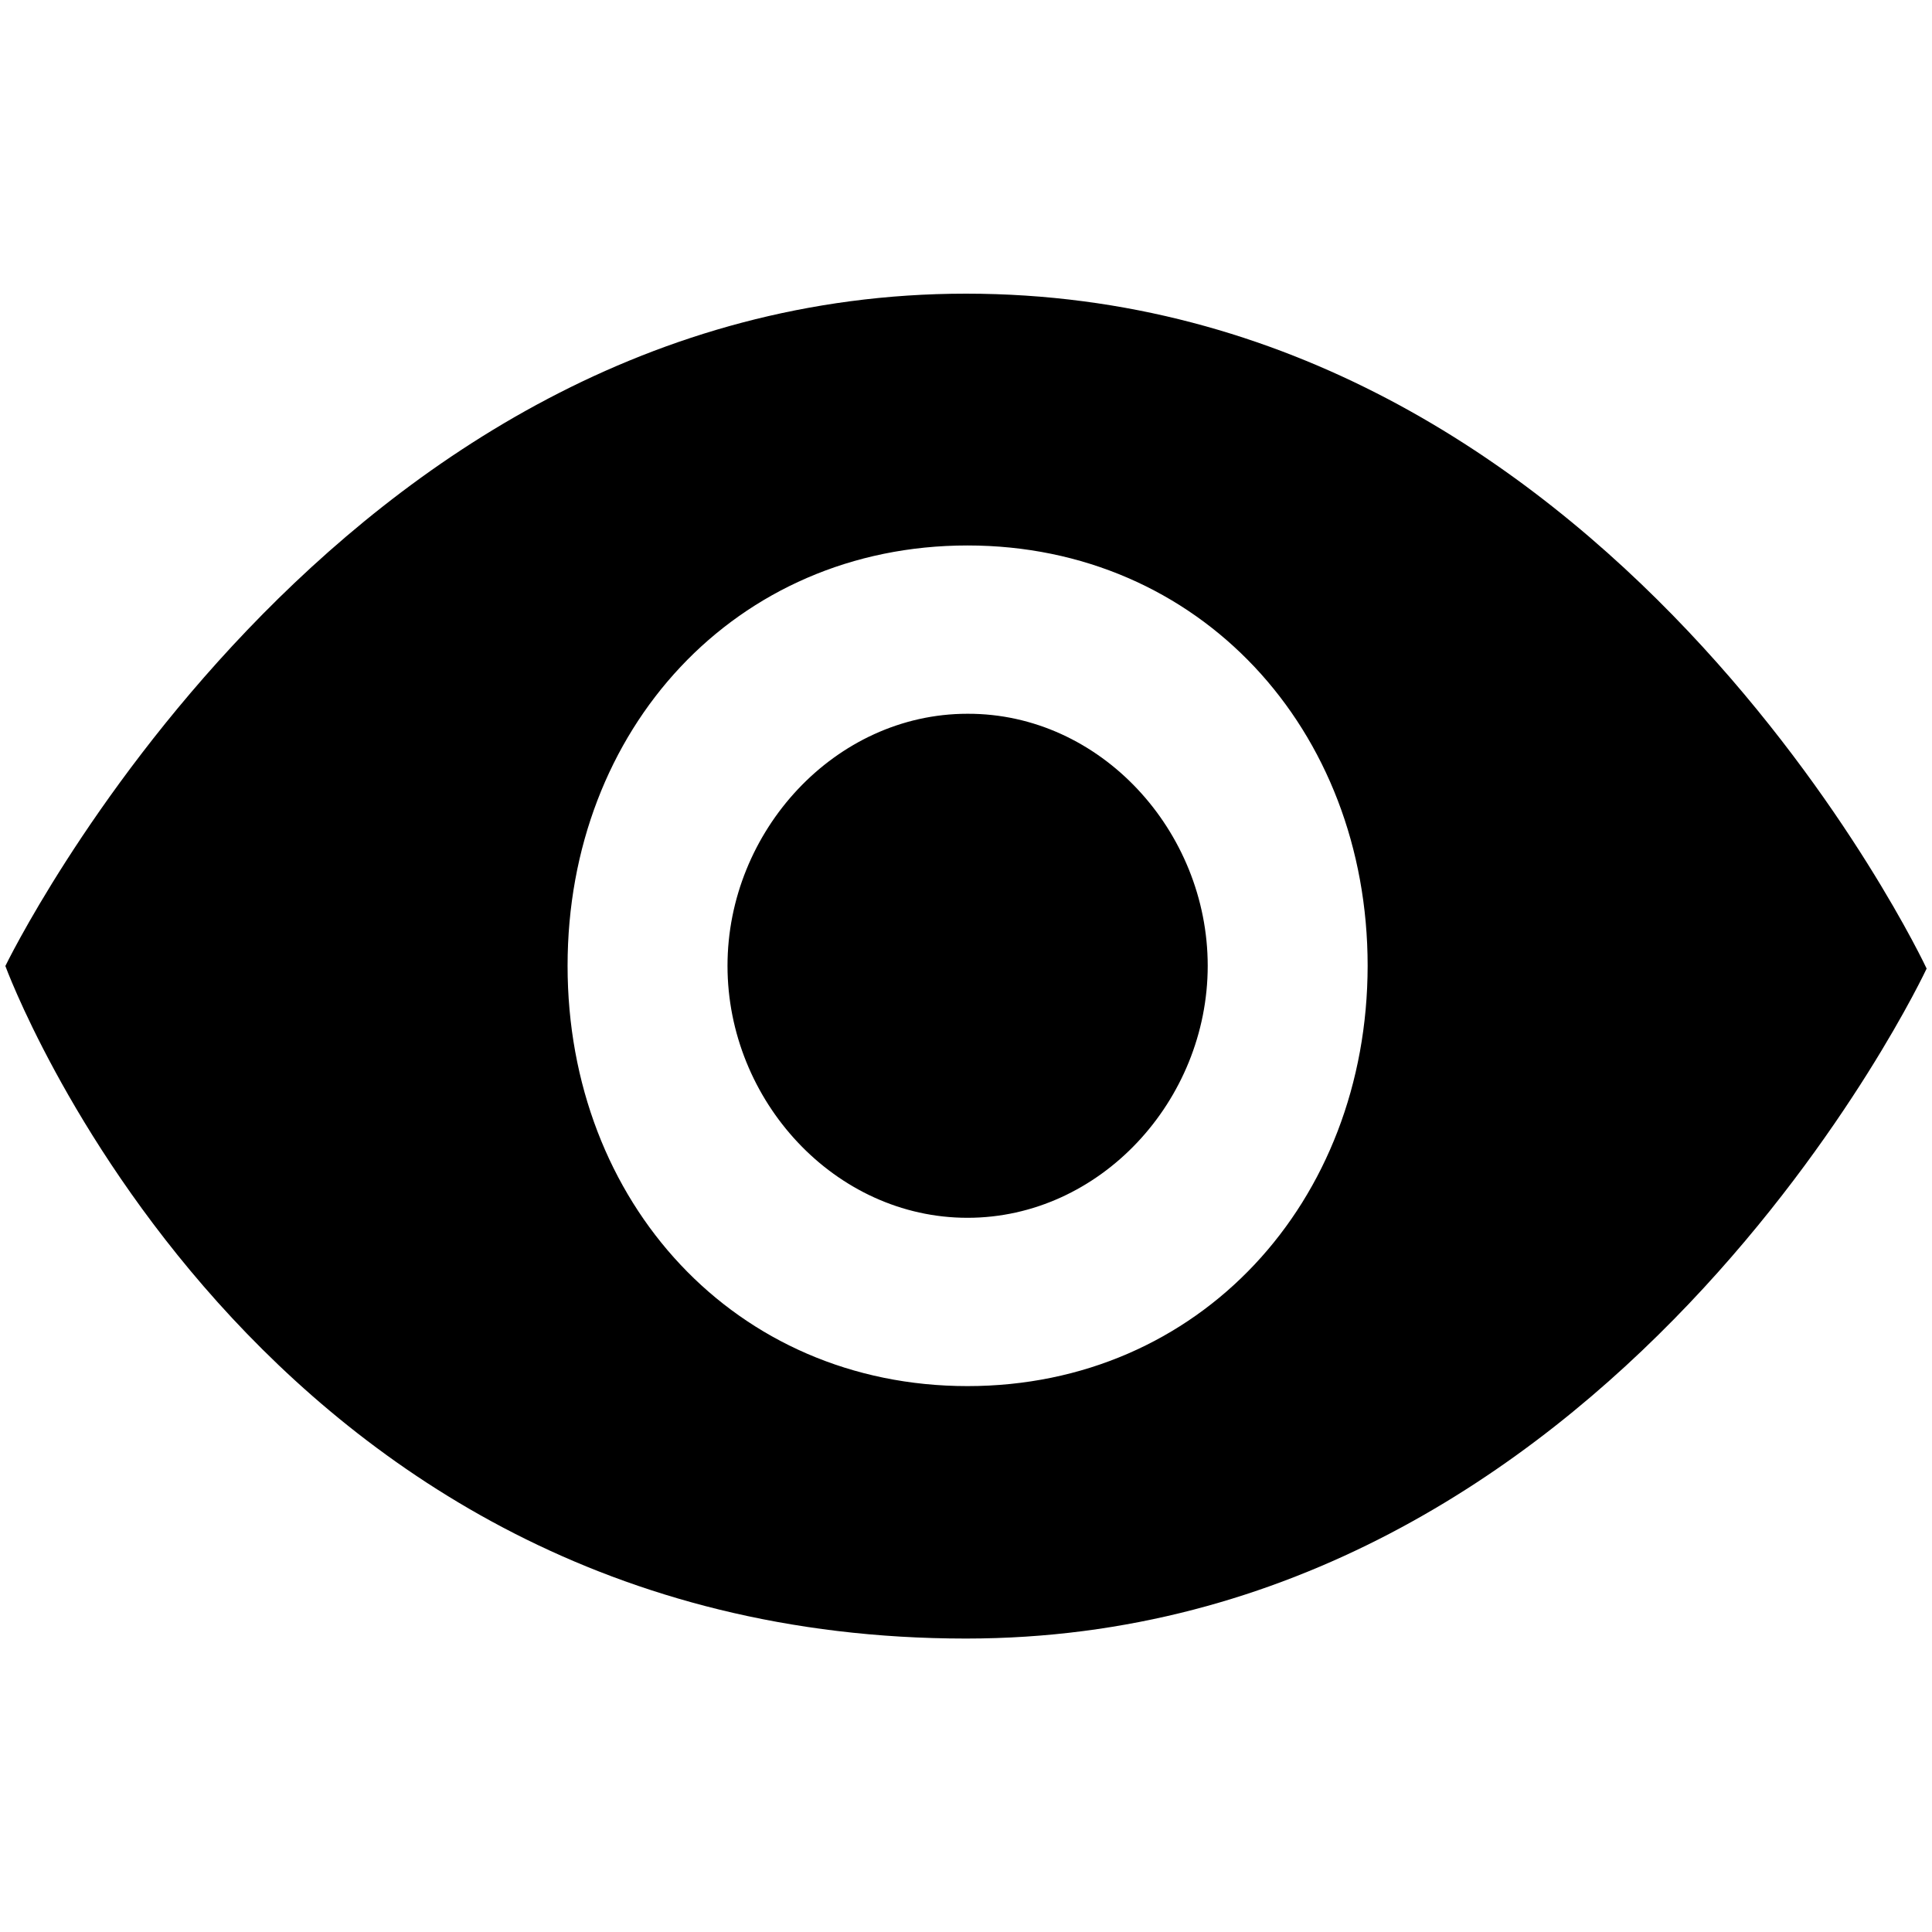 <?xml version="1.0" standalone="no"?><!DOCTYPE svg PUBLIC "-//W3C//DTD SVG 1.1//EN" "http://www.w3.org/Graphics/SVG/1.1/DTD/svg11.dtd"><svg class="icon" width="200px" height="200.00px" viewBox="0 0 1024 1024" version="1.1" xmlns="http://www.w3.org/2000/svg"><path d="M512 155.648C175.332 155.648 2.844 512 2.844 512S133.234 868.466 512 868.466c343.154 0 509.156-355.1 509.156-355.1S853.675 155.648 512 155.648z m0.796 579.015c-122.994 0-211.968-97.28-211.968-222.777 0-125.383 88.974-222.777 211.968-222.777 122.88 0 212.082 97.394 212.082 222.777-0.114 125.269-89.088 222.777-212.082 222.777z m0-356.352c-70.201 0-127.204 62.236-127.204 133.575 0 71.452 56.889 133.575 127.204 133.575s127.317-62.123 127.317-133.575c0-71.452-56.889-133.803-127.317-133.575z m0 0" /></svg>